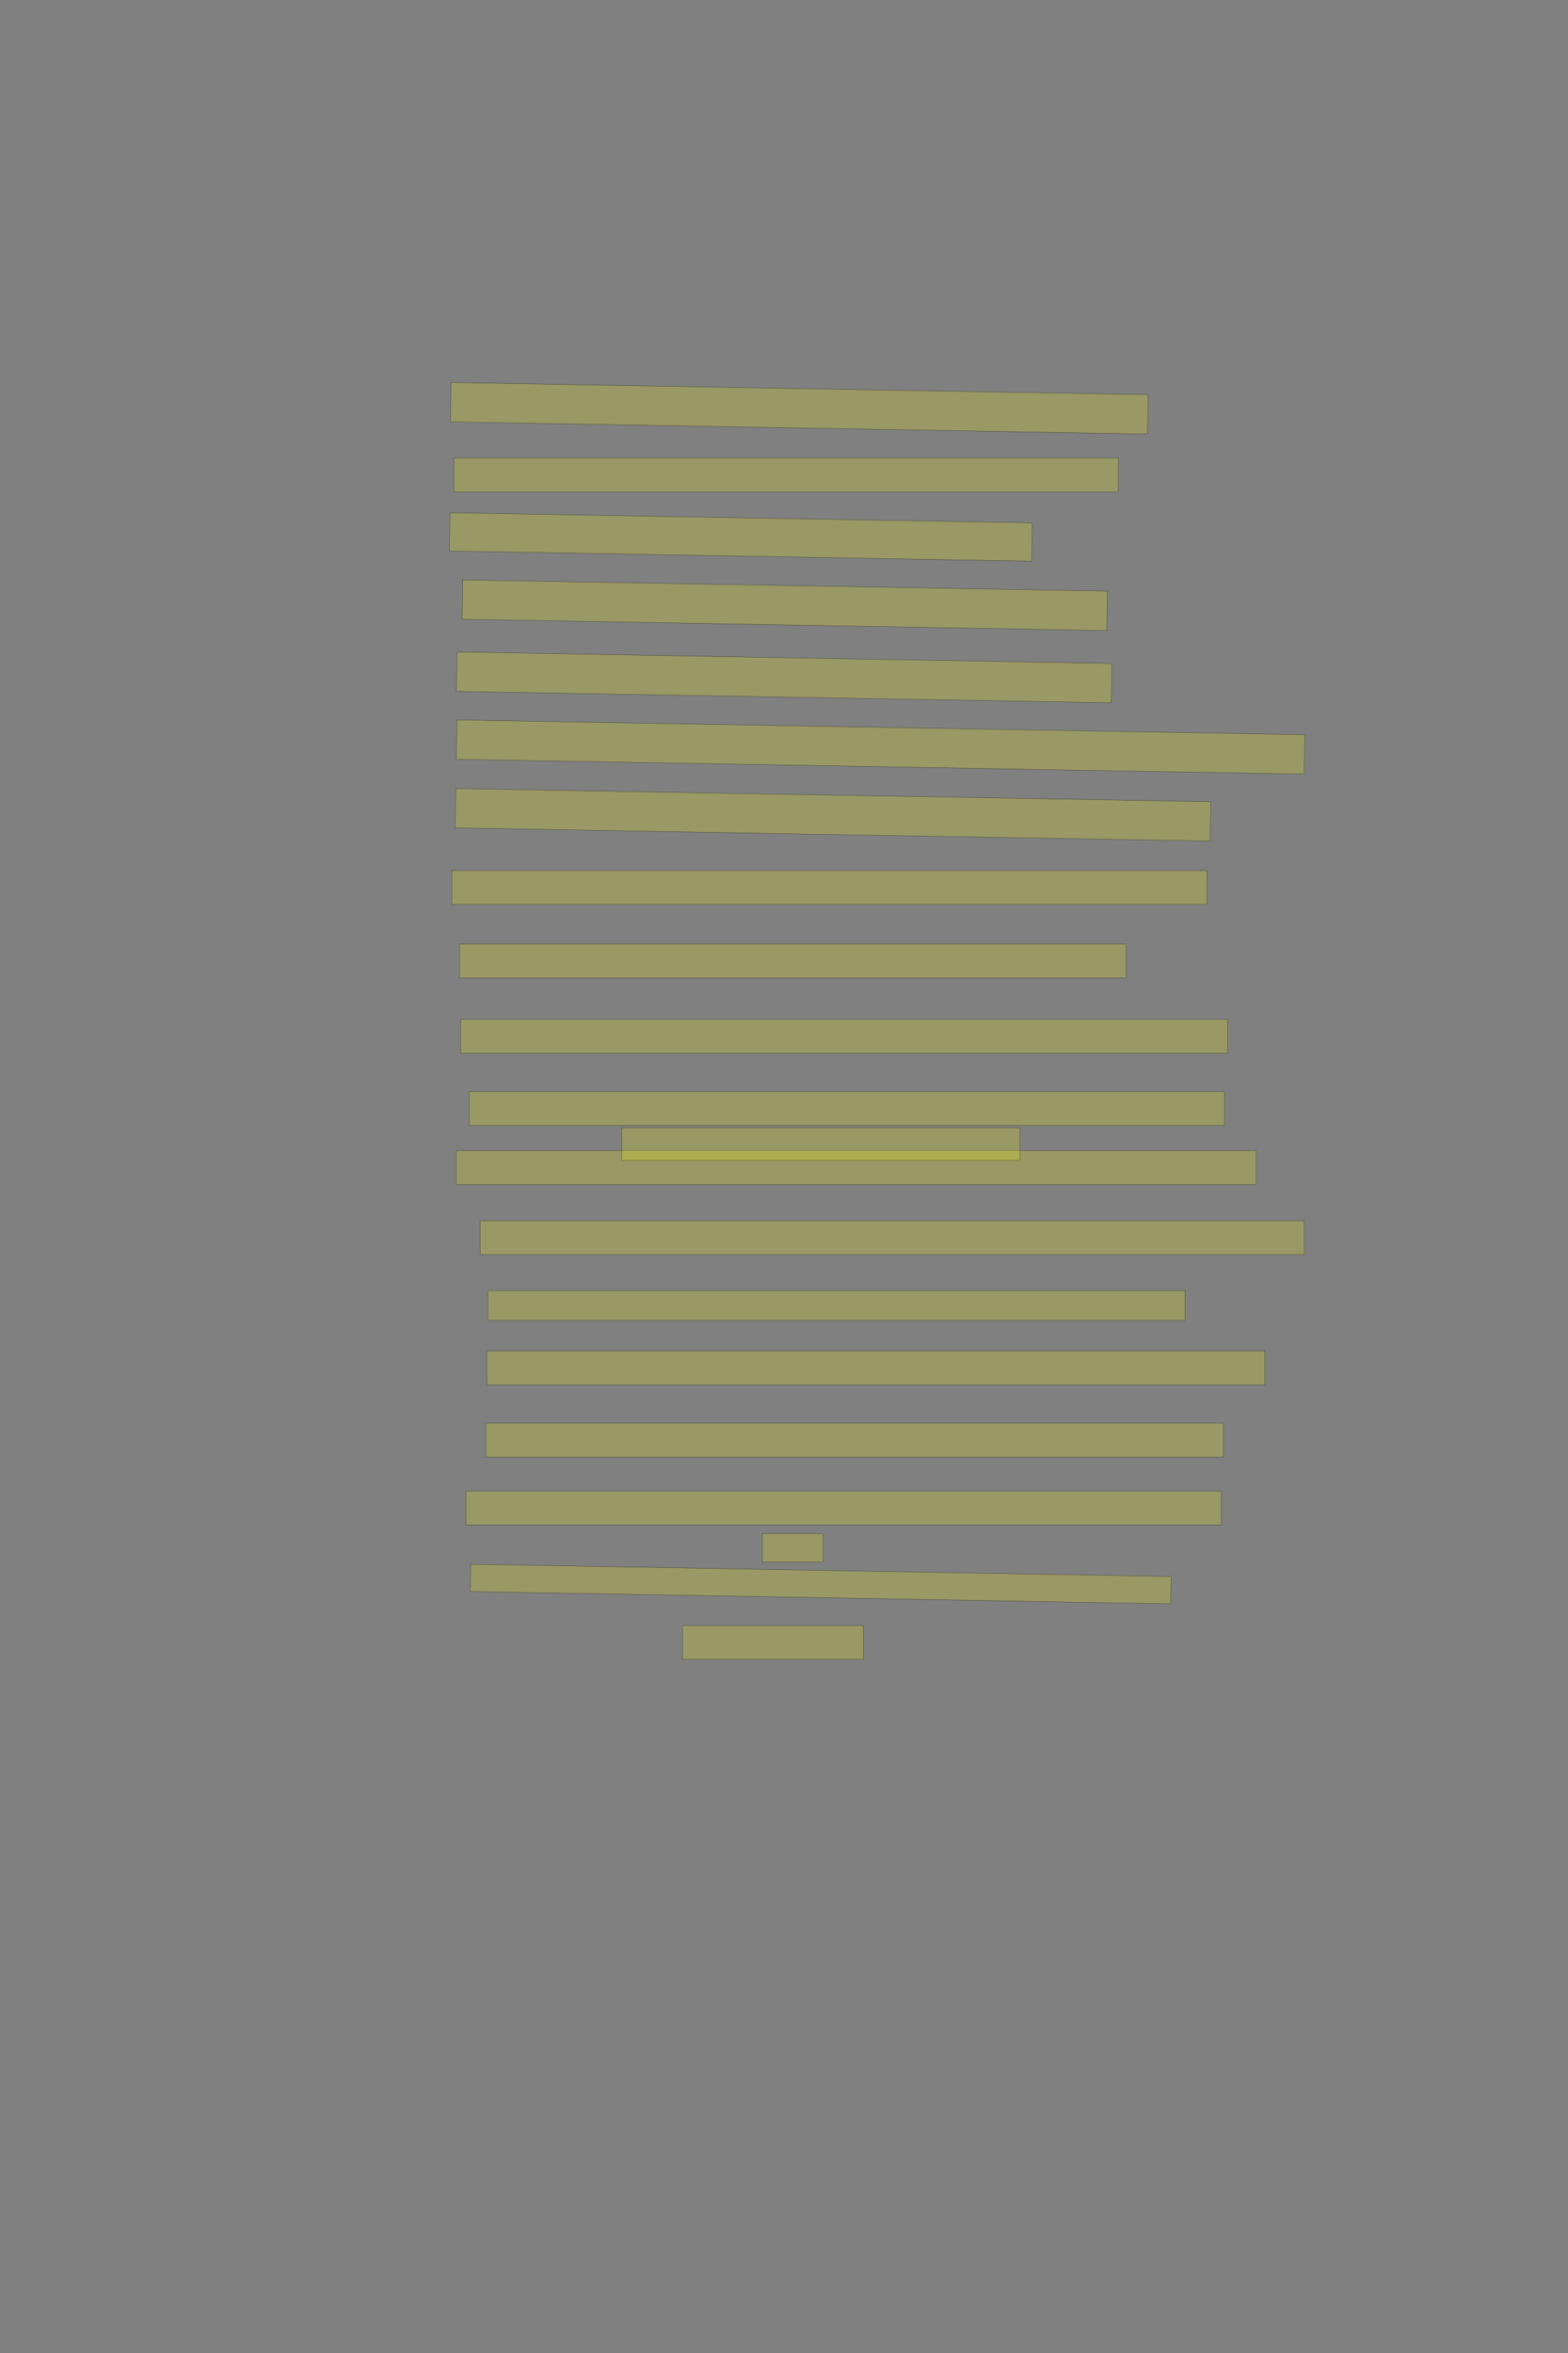 <?xml version="1.0" encoding="UTF-8" standalone="no"?><svg xmlns="http://www.w3.org/2000/svg" xmlns:xlink="http://www.w3.org/1999/xlink" height="6144" width="4096">
 <rect width="100%" height="100%" fill="#808080" stroke="none"/>
 <g>
  <title>Layer 1</title>
  <rect class=" imageannotationLine imageannotationLinked" fill="#FFFF00" fill-opacity="0.2" height="102.857" id="svg_2" stroke="#000000" stroke-opacity="0.5" transform="rotate(1, 2087.94, 1066.11)" width="1821.372" x="1177.257" xlink:href="#la" y="1014.68"/>
  <rect class=" imageannotationLine imageannotationLinked" fill="#FFFF00" fill-opacity="0.2" height="88.571" id="svg_4" stroke="#000000" stroke-opacity="0.5" width="1735.584" x="1185.816" xlink:href="#lb" y="1196"/>
  <rect class=" imageannotationLine imageannotationLinked" fill="#FFFF00" fill-opacity="0.2" height="100.05" id="svg_8" stroke="#000000" stroke-opacity="0.5" transform="rotate(1, 1935.16, 1402.09)" width="1521.417" x="1174.446" xlink:href="#lc" y="1352.062"/>
  <rect class=" imageannotationLine imageannotationLinked" fill="#FFFF00" fill-opacity="0.2" height="102.857" id="svg_10" stroke="#000000" stroke-opacity="0.5" transform="rotate(1, 2050.06, 1580.29)" width="1684.449" x="1207.839" xlink:href="#ld" y="1528.865"/>
  <rect class=" imageannotationLine imageannotationLinked" fill="#FFFF00" fill-opacity="0.2" height="102.857" id="svg_12" stroke="#000000" stroke-opacity="0.5" transform="rotate(1, 2048.35, 1768.78)" width="1710.858" x="1192.923" xlink:href="#le" y="1717.357"/>
  <rect class=" imageannotationLine imageannotationLinked" fill="#FFFF00" fill-opacity="0.2" height="102.857" id="svg_14" stroke="#000000" stroke-opacity="0.5" transform="rotate(1, 2300.27, 1950.58)" width="2215.248" x="1192.646" xlink:href="#lf" y="1899.147"/>
  <rect class=" imageannotationLine imageannotationLinked" fill="#FFFF00" fill-opacity="0.2" height="102.857" id="svg_16" stroke="#000000" stroke-opacity="0.5" transform="rotate(1, 2166.47, 2667.94)" width="1972.727" x="1180.105" xlink:href="#lg" y="2076.096"/>
  <rect class=" imageannotationLine imageannotationLinked" fill="#FFFF00" fill-opacity="0.2" height="88.571" id="svg_18" stroke="#000000" stroke-opacity="0.5" width="1972.727" x="1180.105" xlink:href="#lh" y="2273.059"/>
  <rect class=" imageannotationLine imageannotationLinked" fill="#FFFF00" fill-opacity="0.2" height="88.571" id="svg_20" stroke="#000000" stroke-opacity="0.5" width="1741.299" x="1200.105" xlink:href="#li" y="2464.572"/>
  <rect class=" imageannotationLine imageannotationLinked" fill="#FFFF00" fill-opacity="0.2" height="88.571" id="svg_22" stroke="#000000" stroke-opacity="0.5" width="2004.156" x="1202.963" xlink:href="#lj" y="2661.715"/>
  <rect class=" imageannotationLine imageannotationLinked" fill="#FFFF00" fill-opacity="0.2" height="88.571" id="svg_24" stroke="#000000" stroke-opacity="0.5" width="1972.727" x="1225.82" xlink:href="#lk" y="2850.286"/>
  <rect class=" imageannotationLine imageannotationLinked" fill="#FFFF00" fill-opacity="0.2" height="88.571" id="svg_26" stroke="#000000" stroke-opacity="0.5" width="2089.87" x="1191.534" xlink:href="#Dringt" y="3004.572"/>
  <rect class=" imageannotationLine imageannotationLinked" fill="#FFFF00" fill-opacity="0.2" height="88.571" id="svg_28" stroke="#000000" stroke-opacity="0.5" width="2152.727" x="1254.391" xlink:href="#ll" y="3187.429"/>
  <rect class=" imageannotationLine imageannotationLinked" fill="#FFFF00" fill-opacity="0.2" height="77.143" id="svg_30" stroke="#000000" stroke-opacity="0.5" width="1821.299" x="1274.391" xlink:href="#lm" y="3370.286"/>
  <rect class=" imageannotationLine imageannotationLinked" fill="#FFFF00" fill-opacity="0.2" height="88.571" id="svg_32" stroke="#000000" stroke-opacity="0.5" width="2032.727" x="1271.534" xlink:href="#ln" y="3527.429"/>
  <rect class=" imageannotationLine imageannotationLinked" fill="#FFFF00" fill-opacity="0.2" height="88.571" id="svg_34" stroke="#000000" stroke-opacity="0.5" width="1927.013" x="1268.677" xlink:href="#lo" y="3716.001"/>
  <rect class=" imageannotationLine imageannotationLinked" fill="#FFFF00" fill-opacity="0.2" height="88.571" id="svg_36" stroke="#000000" stroke-opacity="0.5" width="1972.727" x="1217.248" xlink:href="#lp" y="3893.144"/>
  <rect class=" imageannotationLine imageannotationLinked" fill="#FFFF00" fill-opacity="0.2" height="74.285" id="svg_38" stroke="#000000" stroke-opacity="0.5" width="158.44" x="1991.535" xlink:href="#lq" y="4004.572"/>
  <rect class=" imageannotationLine imageannotationLinked" fill="#FFFF00" fill-opacity="0.2" height="71.331" id="svg_40" stroke="#000000" stroke-opacity="0.5" transform="rotate(1, 2143.78, 4136.14)" width="1830.091" x="1228.738" xlink:href="#lr" y="4100.47"/>
  <rect class=" imageannotationLine imageannotationLinked" fill="#FFFF00" fill-opacity="0.2" height="88.571" id="svg_42" stroke="#000000" stroke-opacity="0.5" width="472.726" x="1782.964" xlink:href="#ls" y="4244.572"/>
  <rect class=" imageannotationLine imageannotationLinked" fill="#FFFF00" fill-opacity="0.2" height="85.714" id="svg_45" stroke="#000000" stroke-opacity="0.5" width="1040" x="1623.998" xlink:href="#lt" y="2944.572"/>
 </g>

</svg>